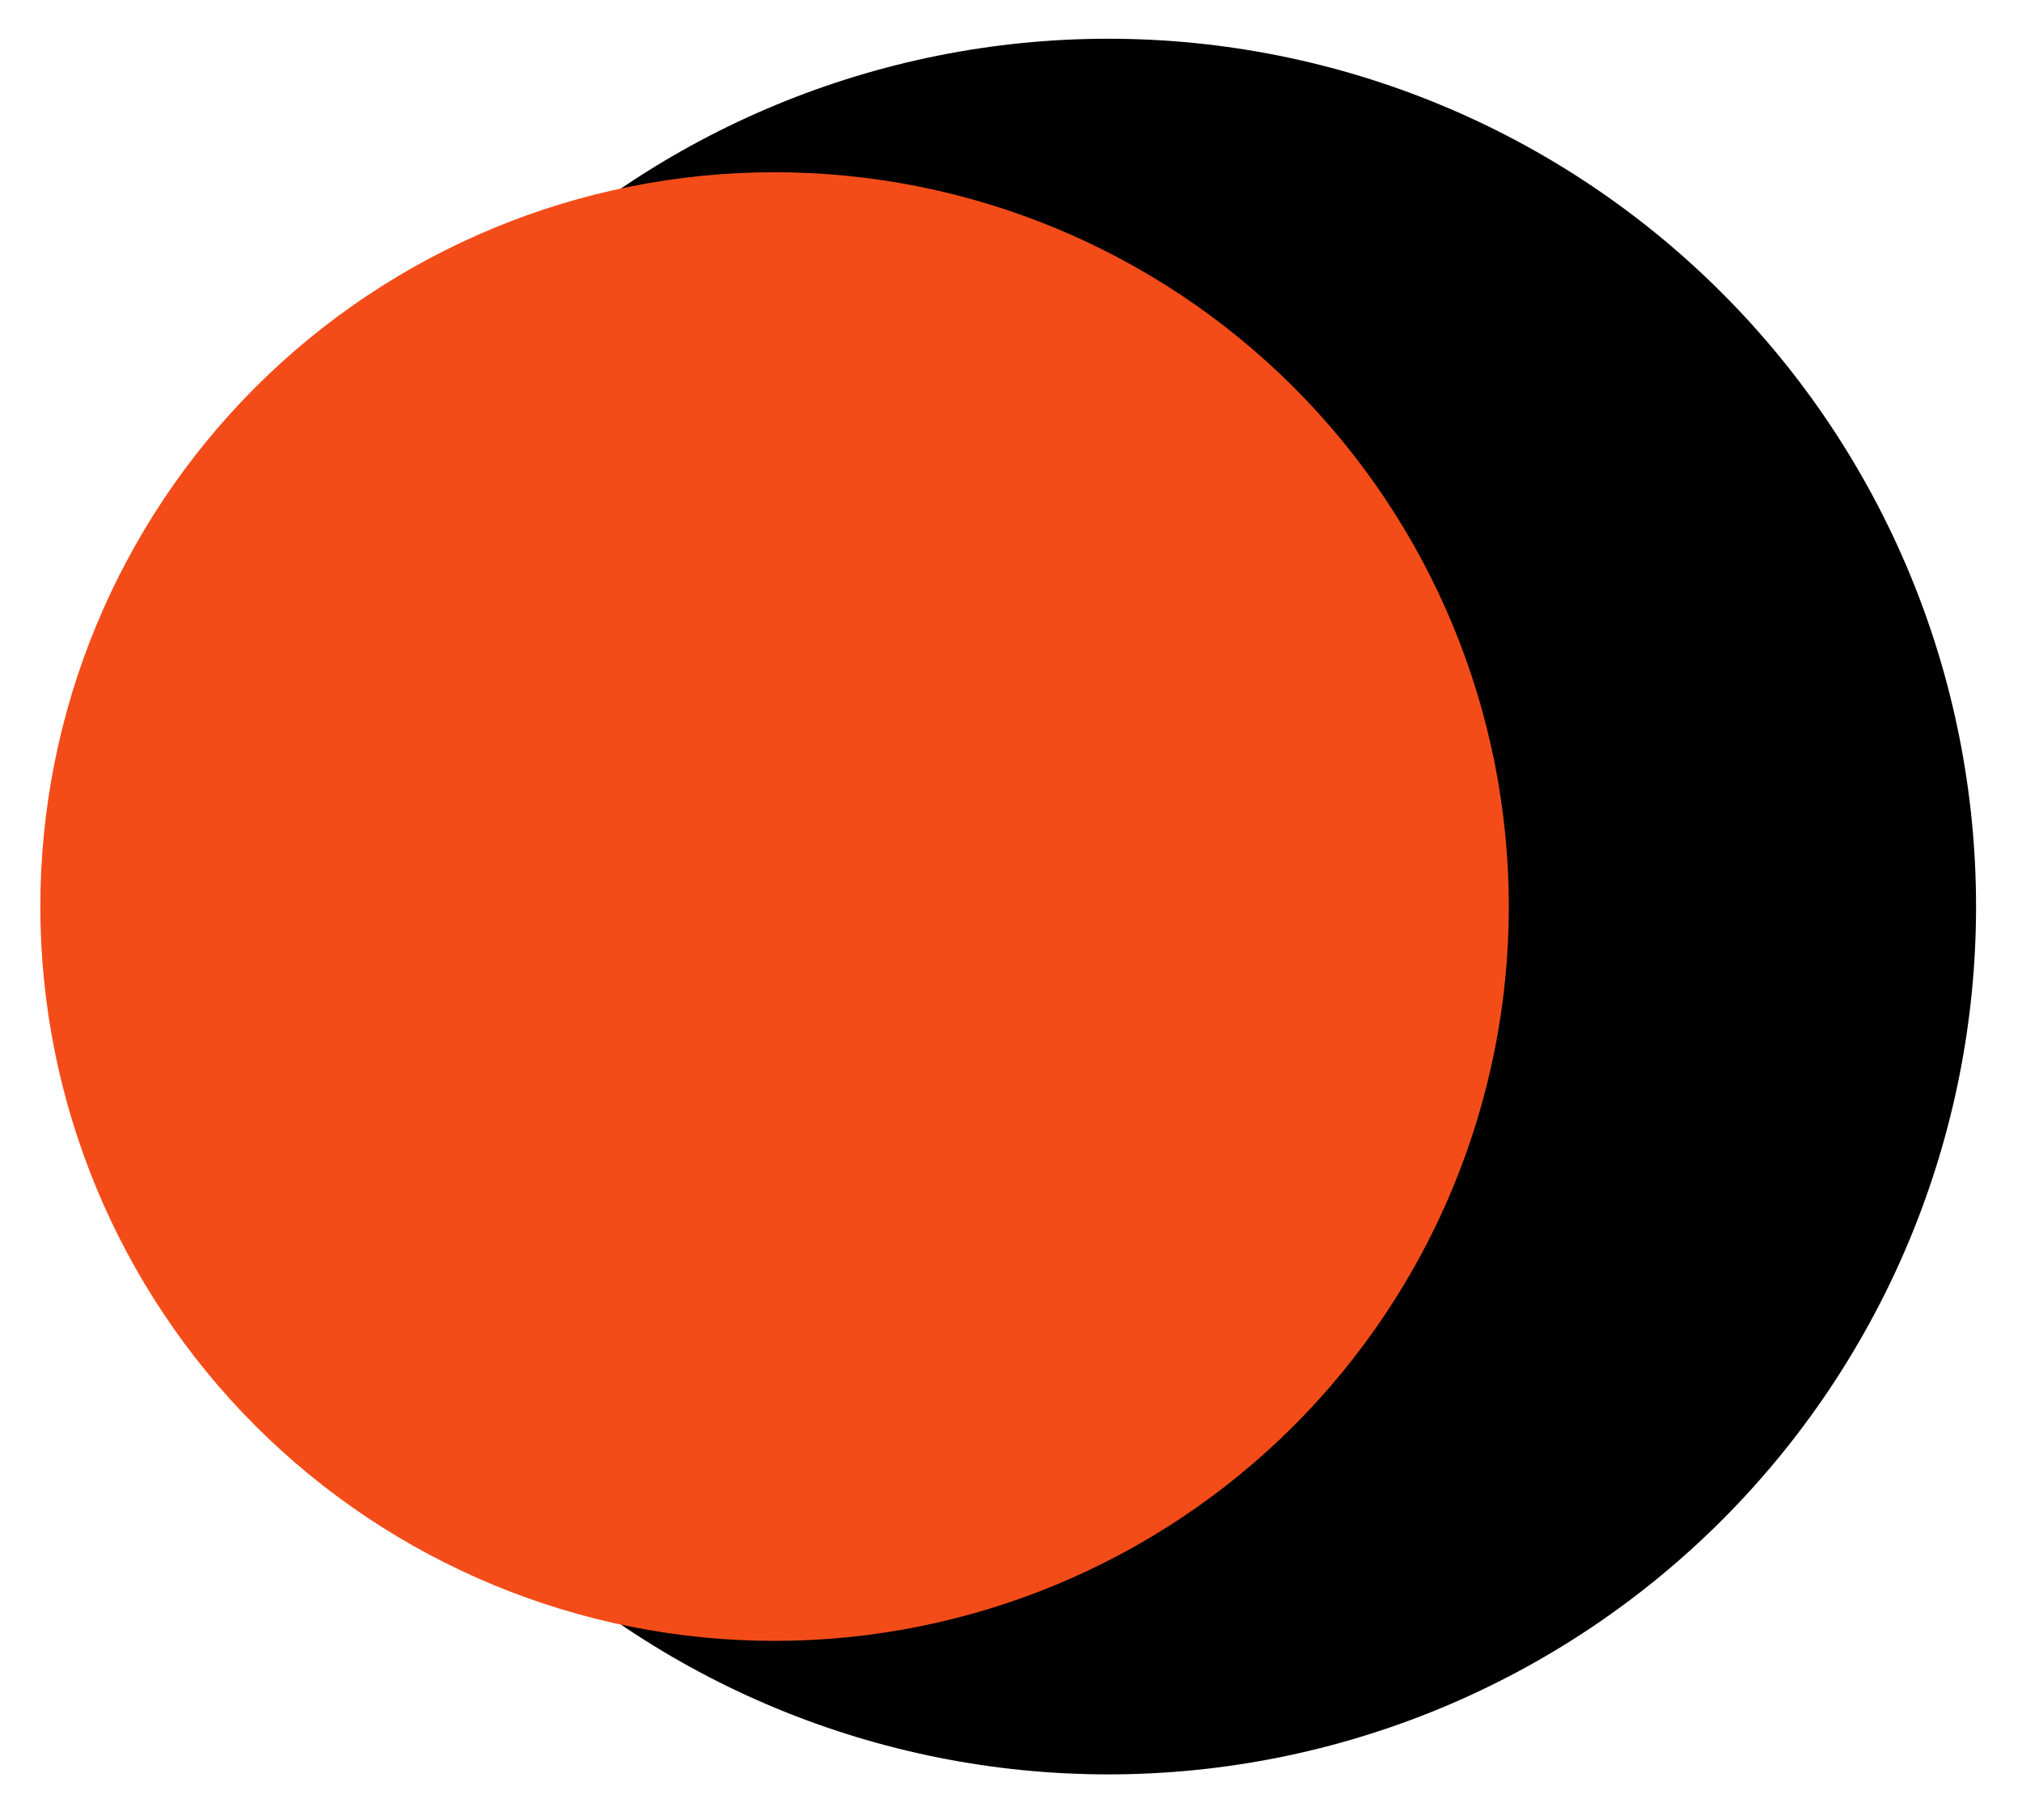 <?xml version="1.0" encoding="UTF-8"?>
<svg xmlns="http://www.w3.org/2000/svg" xmlns:xlink="http://www.w3.org/1999/xlink" width="360pt" height="324pt" viewBox="0 0 360 324" version="1.1">
<g id="surface8">
<path style=" stroke:none;fill-rule:evenodd;fill:rgb(0%,0%,0%);fill-opacity:1;" d="M 351.82 161.387 C 351.82 120.414 335.543 81.117 306.57 52.145 C 277.598 23.168 238.301 6.895 197.328 6.895 C 156.352 6.895 117.055 23.168 88.082 52.145 C 59.109 81.117 42.832 120.414 42.832 161.387 C 42.832 202.359 59.109 241.656 88.082 270.629 C 117.055 299.602 156.352 315.879 197.328 315.879 C 238.301 315.879 277.598 299.602 306.57 270.629 C 335.543 241.656 351.82 202.359 351.82 161.387 Z M 351.82 161.387 "/>
<path style=" stroke:none;fill-rule:evenodd;fill:rgb(94.998%,30%,10.001%);fill-opacity:1;" d="M 268.633 161.387 C 268.633 126.715 254.859 93.465 230.344 68.949 C 205.828 44.434 172.574 30.66 137.906 30.66 C 103.234 30.66 69.984 44.434 45.469 68.949 C 20.953 93.465 7.18 126.715 7.18 161.387 C 7.18 196.059 20.953 229.309 45.469 253.824 C 69.984 278.34 103.234 292.113 137.906 292.113 C 172.574 292.113 205.828 278.34 230.344 253.824 C 254.859 229.309 268.633 196.059 268.633 161.387 Z M 268.633 161.387 "/>
</g>
</svg>
